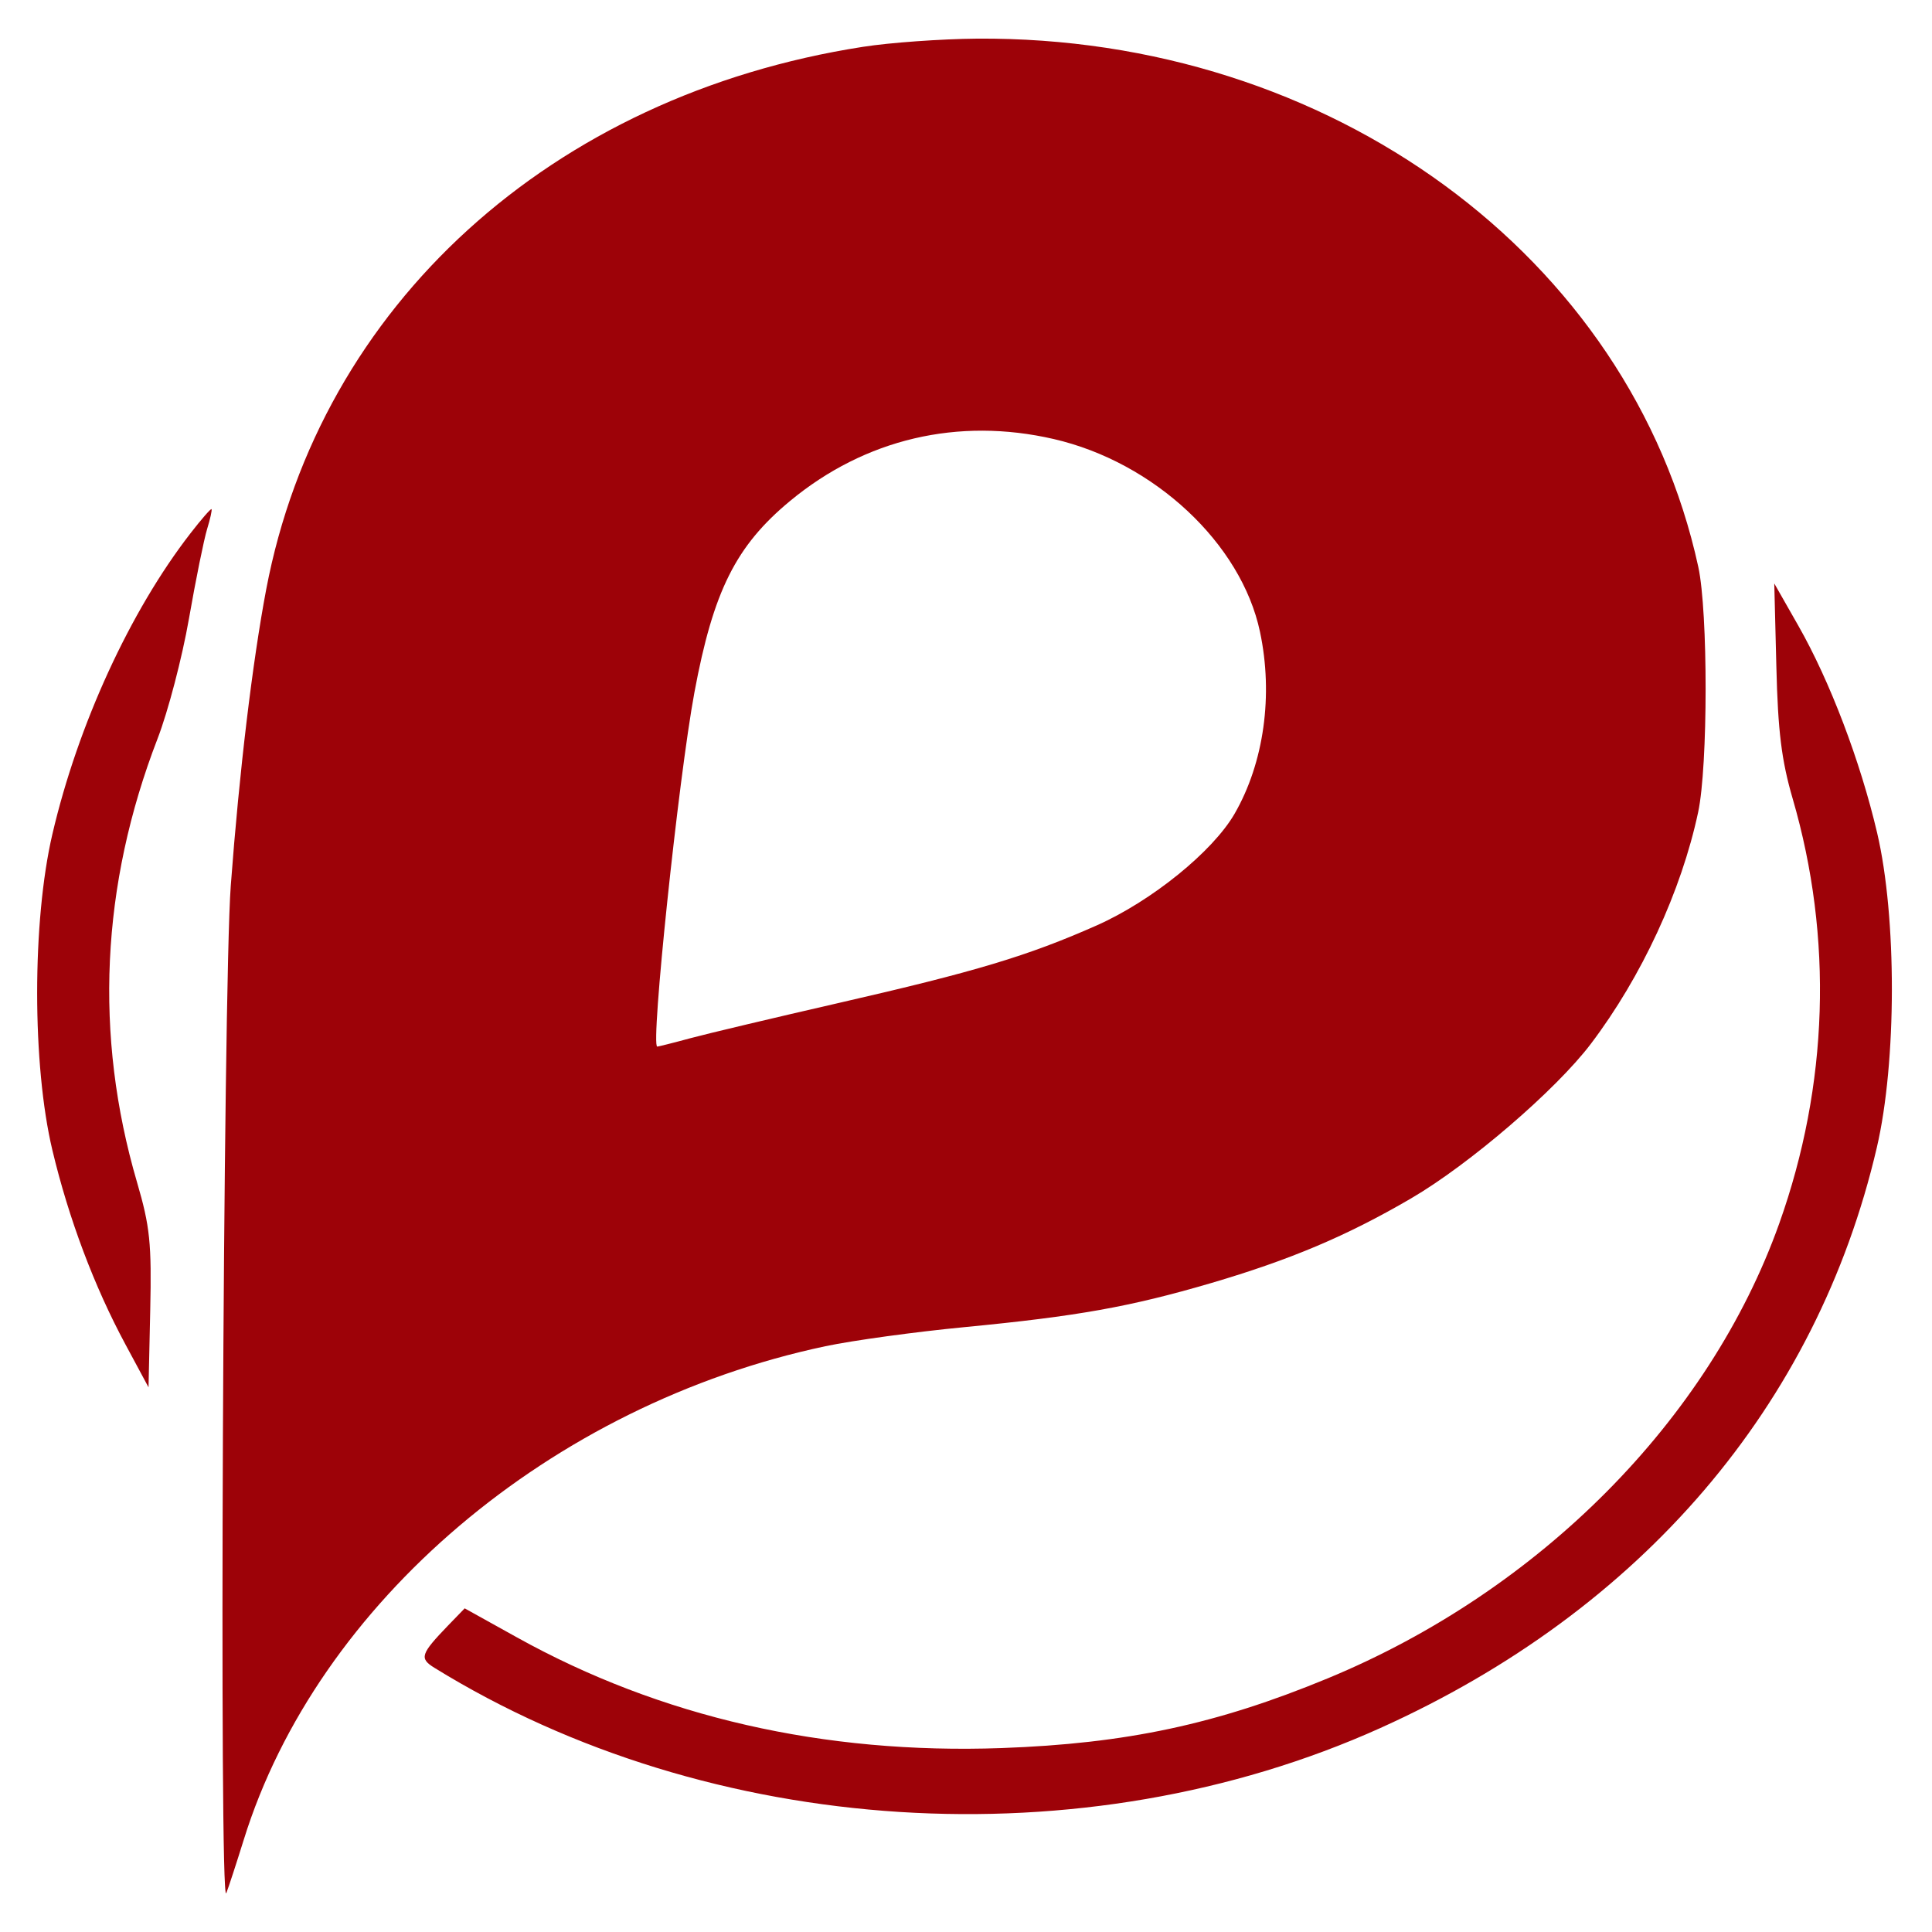 <svg width="25" height="25" viewBox="0 0 25 25" fill="none" xmlns="http://www.w3.org/2000/svg">
<path id="Pepsa Logo" fill-rule="evenodd" clip-rule="evenodd" d="M11.166 0.606C7.134 1.233 4.144 3.952 3.445 7.625C3.267 8.565 3.096 9.987 2.986 11.463C2.887 12.789 2.834 24.733 2.928 24.497C2.956 24.428 3.057 24.118 3.154 23.807C4.107 20.738 7.132 18.172 10.681 17.42C11.035 17.345 11.845 17.234 12.481 17.173C13.943 17.032 14.62 16.911 15.668 16.604C16.698 16.301 17.427 15.993 18.258 15.508C19.011 15.069 20.134 14.104 20.585 13.508C21.242 12.641 21.756 11.531 21.974 10.51C22.102 9.911 22.103 7.921 21.976 7.336C21.101 3.317 17.209 0.467 12.64 0.5C12.18 0.504 11.516 0.551 11.166 0.606ZM13.635 5.681C14.936 5.981 16.062 7.033 16.304 8.175C16.478 8.992 16.356 9.87 15.976 10.529C15.694 11.018 14.903 11.659 14.191 11.975C13.302 12.369 12.623 12.573 10.863 12.976C10.022 13.169 9.154 13.375 8.935 13.434C8.715 13.494 8.522 13.542 8.505 13.543C8.415 13.545 8.779 10.072 8.986 8.958C9.23 7.648 9.522 7.063 10.224 6.482C11.194 5.679 12.398 5.396 13.635 5.681ZM2.464 6.902C1.683 7.909 1.008 9.379 0.678 10.793C0.415 11.92 0.415 13.781 0.678 14.884C0.89 15.772 1.219 16.646 1.624 17.398L1.922 17.952L1.944 16.955C1.963 16.088 1.941 15.872 1.773 15.298C1.216 13.396 1.306 11.456 2.039 9.558C2.174 9.209 2.357 8.511 2.445 8.006C2.533 7.502 2.639 6.98 2.68 6.846C2.721 6.713 2.746 6.597 2.737 6.588C2.727 6.58 2.604 6.721 2.464 6.902ZM22.986 8.625C23.006 9.461 23.053 9.84 23.197 10.334C23.722 12.137 23.661 14.043 23.023 15.833C22.116 18.375 19.922 20.584 17.18 21.718C15.741 22.313 14.573 22.562 12.959 22.62C10.659 22.702 8.545 22.219 6.688 21.187L6.013 20.812L5.8 21.032C5.442 21.404 5.424 21.459 5.621 21.581C9.189 23.785 14.019 24.092 17.863 22.36C21.242 20.837 23.508 18.188 24.286 14.849C24.544 13.743 24.546 11.868 24.29 10.777C24.071 9.844 23.679 8.814 23.27 8.096L22.959 7.55L22.986 8.625Z" fill="#9D0208"/>
</svg>

